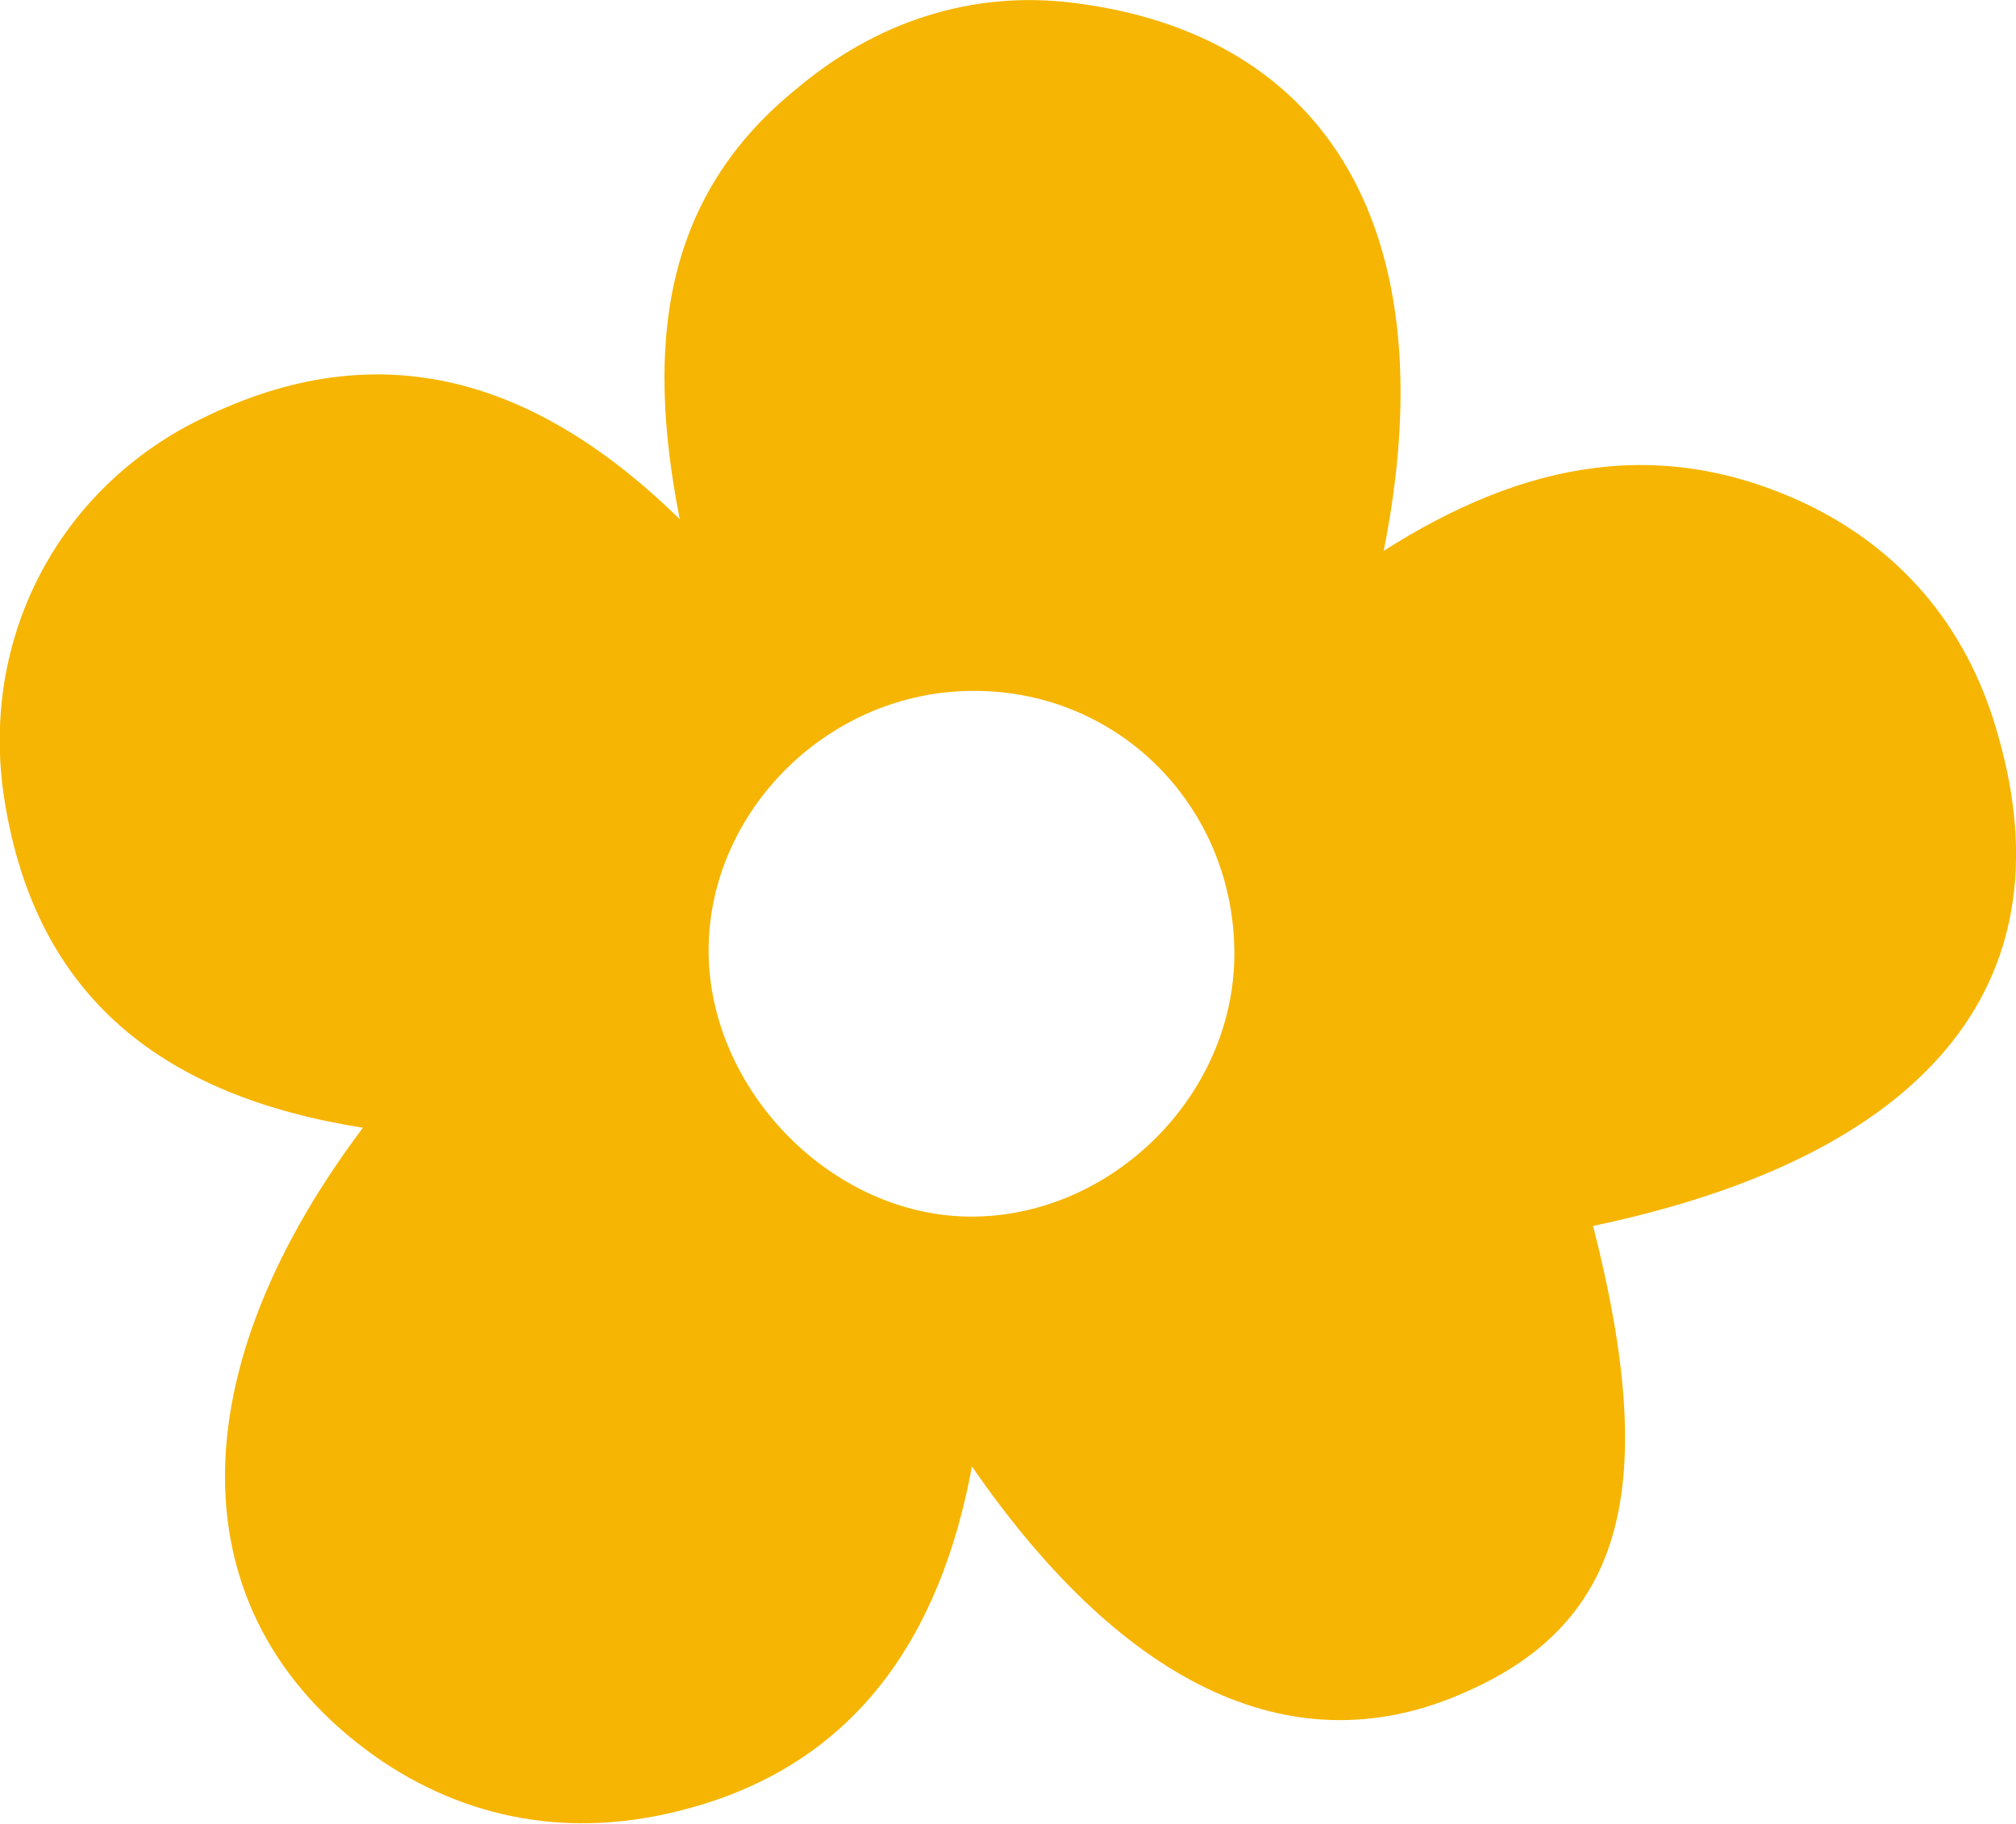 <?xml version="1.0" encoding="utf-8"?>
<!-- Generator: Adobe Illustrator 26.0.0, SVG Export Plug-In . SVG Version: 6.00 Build 0)  -->
<svg version="1.1" id="Layer_1" xmlns="http://www.w3.org/2000/svg" xmlns:xlink="http://www.w3.org/1999/xlink" x="0px" y="0px"
	 viewBox="0 0 433.3 392" style="enable-background:new 0 0 433.3 392;" xml:space="preserve">
<style type="text/css">
	.st0{fill:#F6B502;}
</style>
<path class="st0" d="M78,242.4c-42.9-6.8-70.2-27.9-77-70.2c-5.4-33.4,10.2-64.7,38.8-80.4c38.1-20.4,72.9-12.9,106.3,19.8
	c-7.5-38.1-3.4-69.5,25.2-92.6c17-14.3,37.5-21.1,59.3-18.4c55.2,6.8,80.4,49.7,66.8,117.8c30-19.1,59.9-25.2,92-9.5
	c20.4,10.2,34.1,27.2,40.2,49.7c15,53.1-15.7,89.9-87.2,104.9c14.3,55.9,6.8,85.1-27.2,100.1c-36.1,16.3-72.9,0-106.3-48.4
	c-6.8,36.8-25.2,64-61.3,73.6c-22.5,6.1-45,3.4-65.4-10.2C39.2,349.4,36.5,297.6,78,242.4 M152.3,204.3c0,30,26.6,57.2,56.5,57.2
	c30,0,56.5-25.9,56.5-56.5c0-31.3-24.5-56.5-55.9-56.5C178.2,148.4,152.3,174.3,152.3,204.3"/>
</svg>
